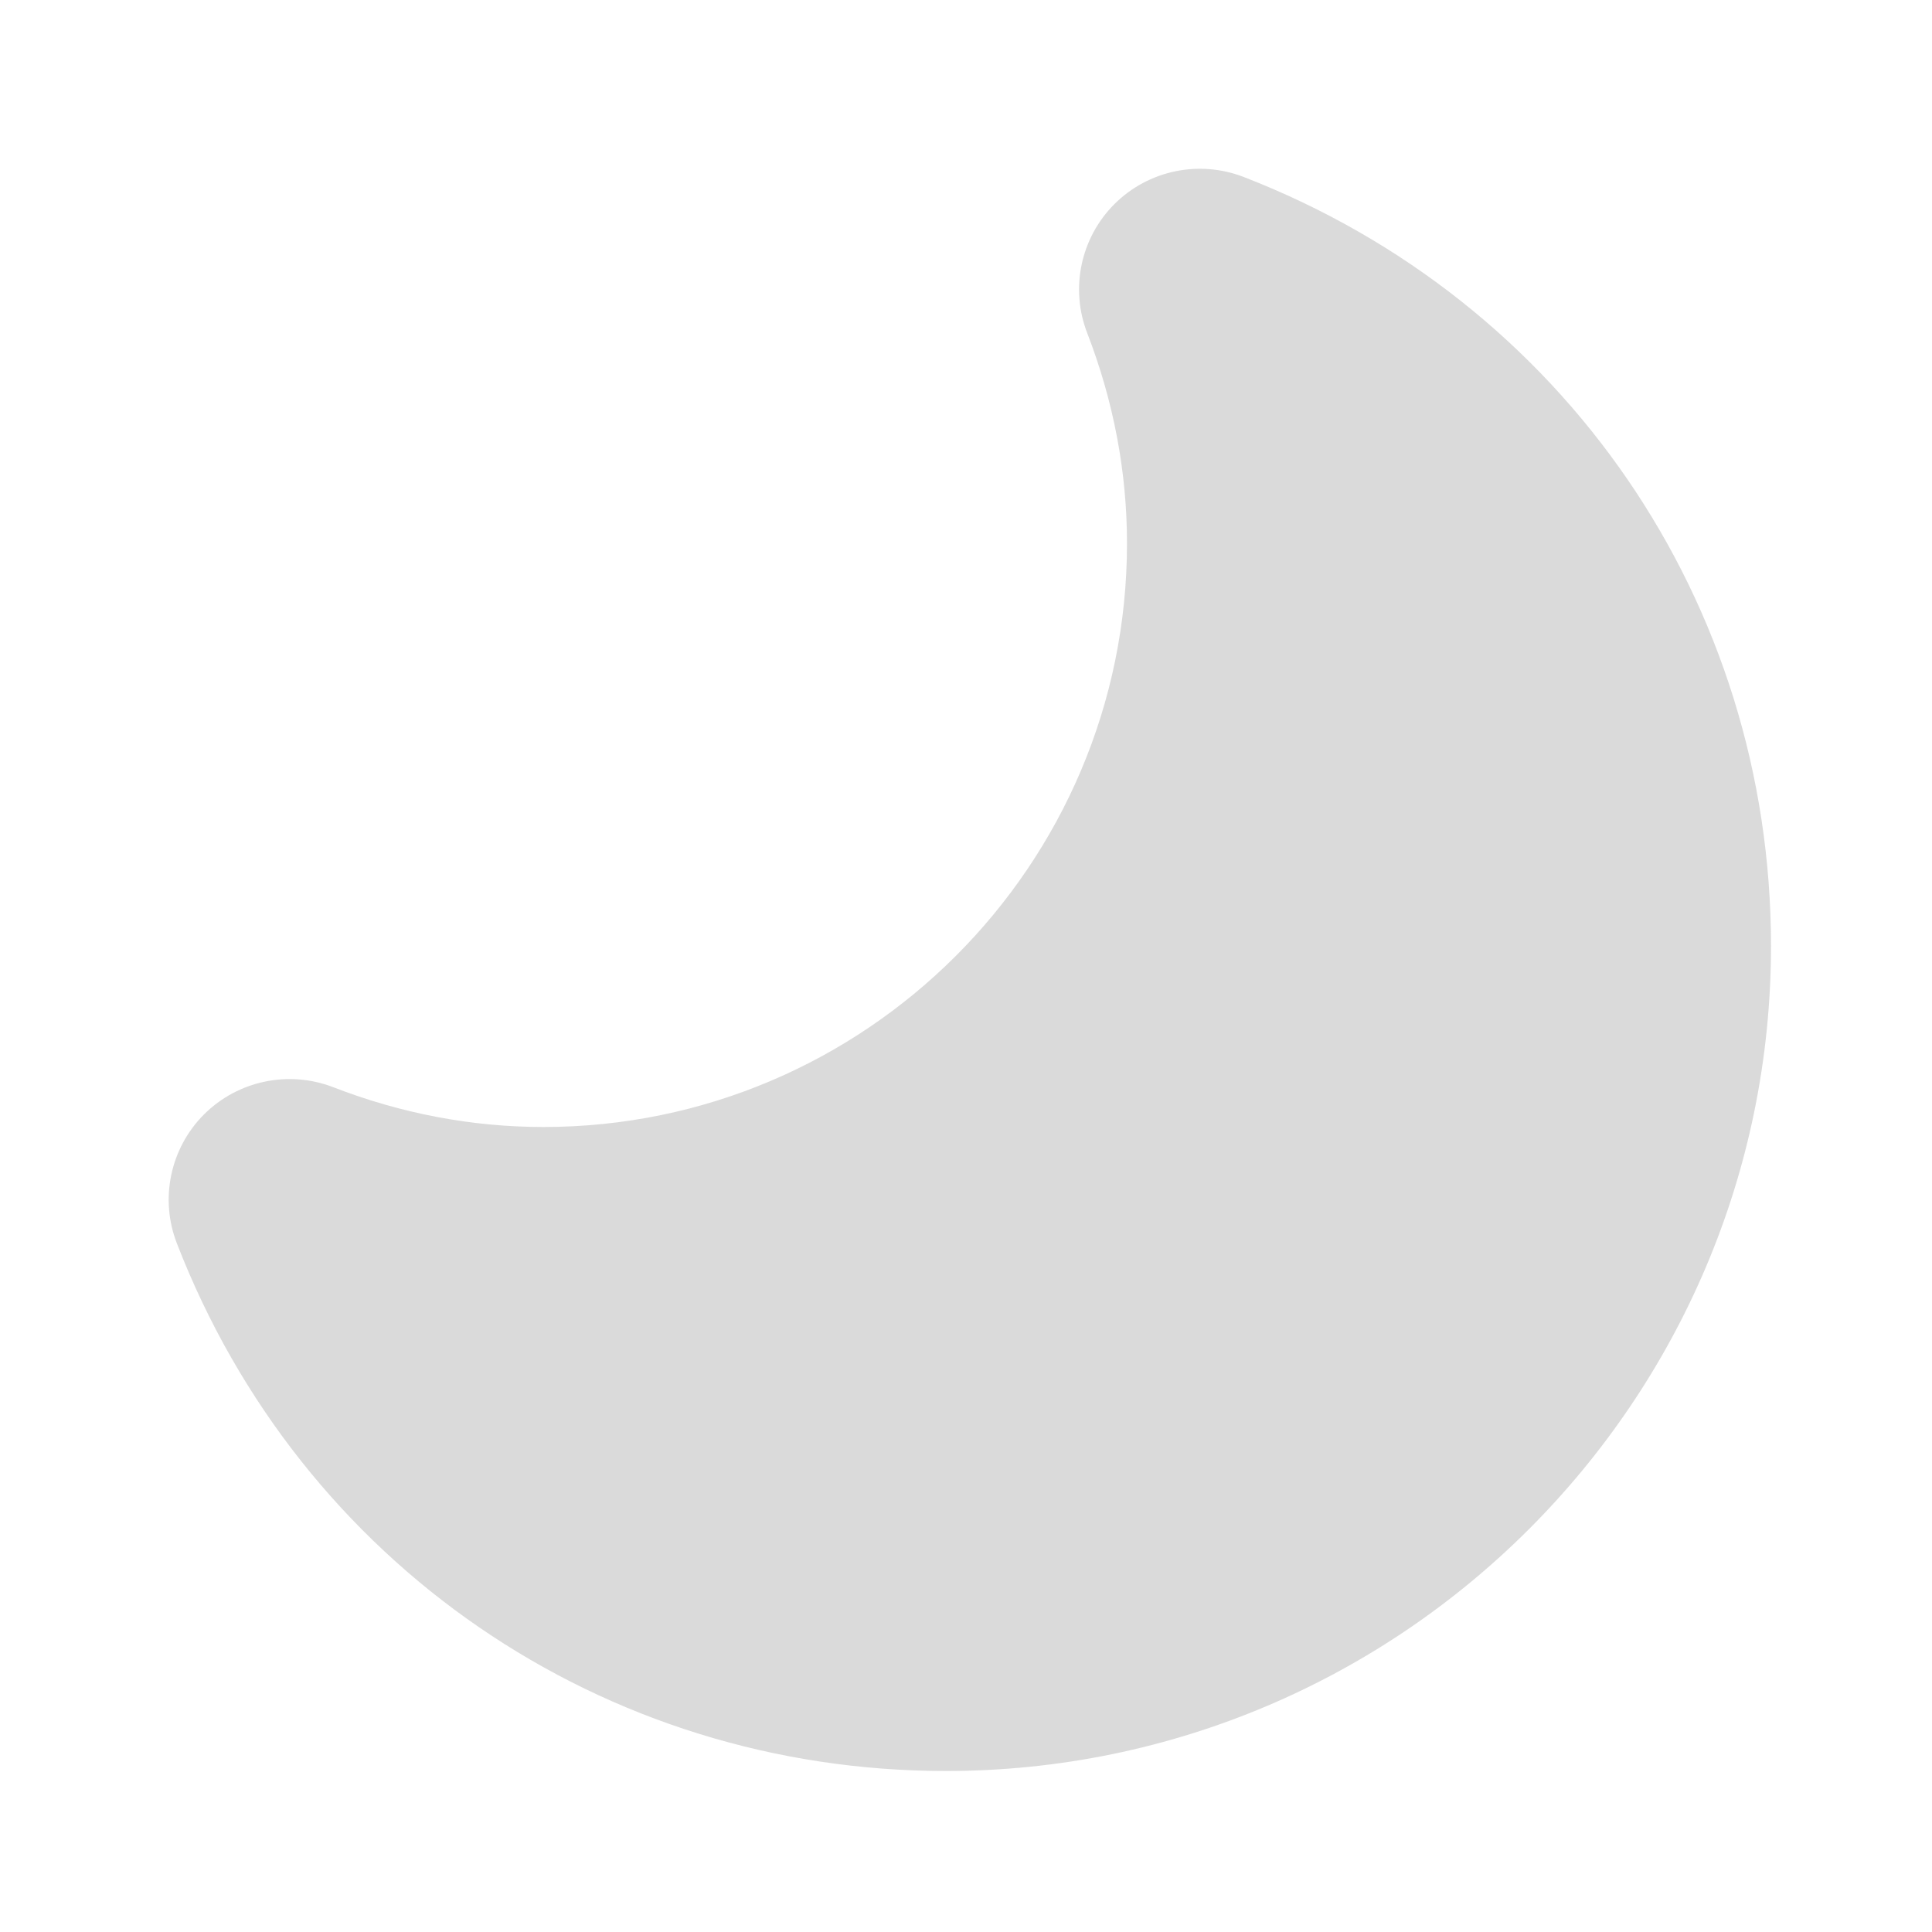 <svg xmlns="http://www.w3.org/2000/svg" viewBox="0 0 24 24">
  <path d="M15.446,2.197c-0.554-0.213-1.182-0.081-1.602,0.338c-0.42,0.42-0.553,1.048-0.338,1.603C13.833,4.984,14,5.863,14,6.75C14,10.748,10.748,14,6.75,14c-0.887,0-1.766-0.167-2.612-0.495c-0.554-0.213-1.182-0.081-1.603,0.338c-0.42,0.42-0.553,1.048-0.338,1.602C3.738,19.427,7.488,22,11.75,22C17.402,22,22,17.402,22,11.75C22,7.488,19.427,3.738,15.446,2.197z" opacity=".35" fill="#969696" />
</svg>
